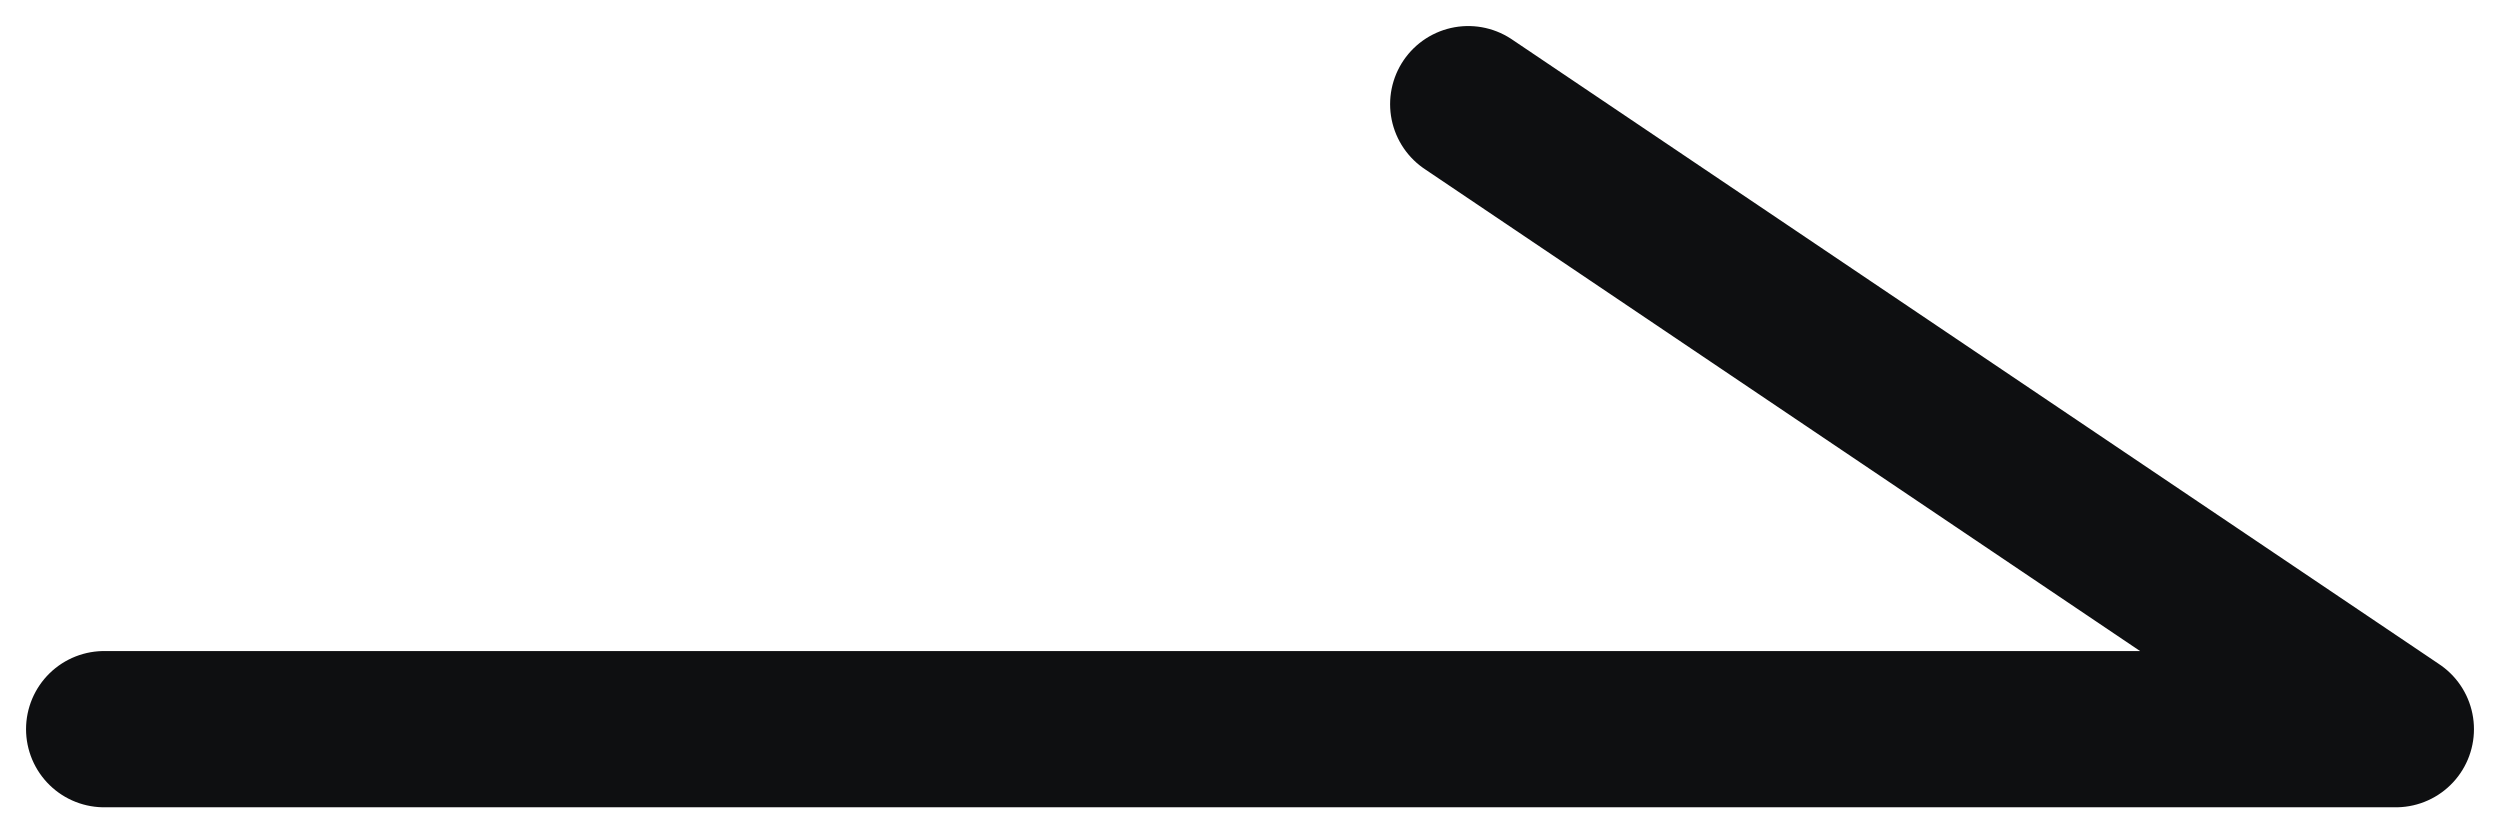<svg width="24" height="8" viewBox="0 0 24 8" fill="none" xmlns="http://www.w3.org/2000/svg">
<path d="M1 7H23L14.095 1" stroke="#0E0F11" stroke-width="1.5" stroke-linecap="round" stroke-linejoin="round"/>
</svg>
